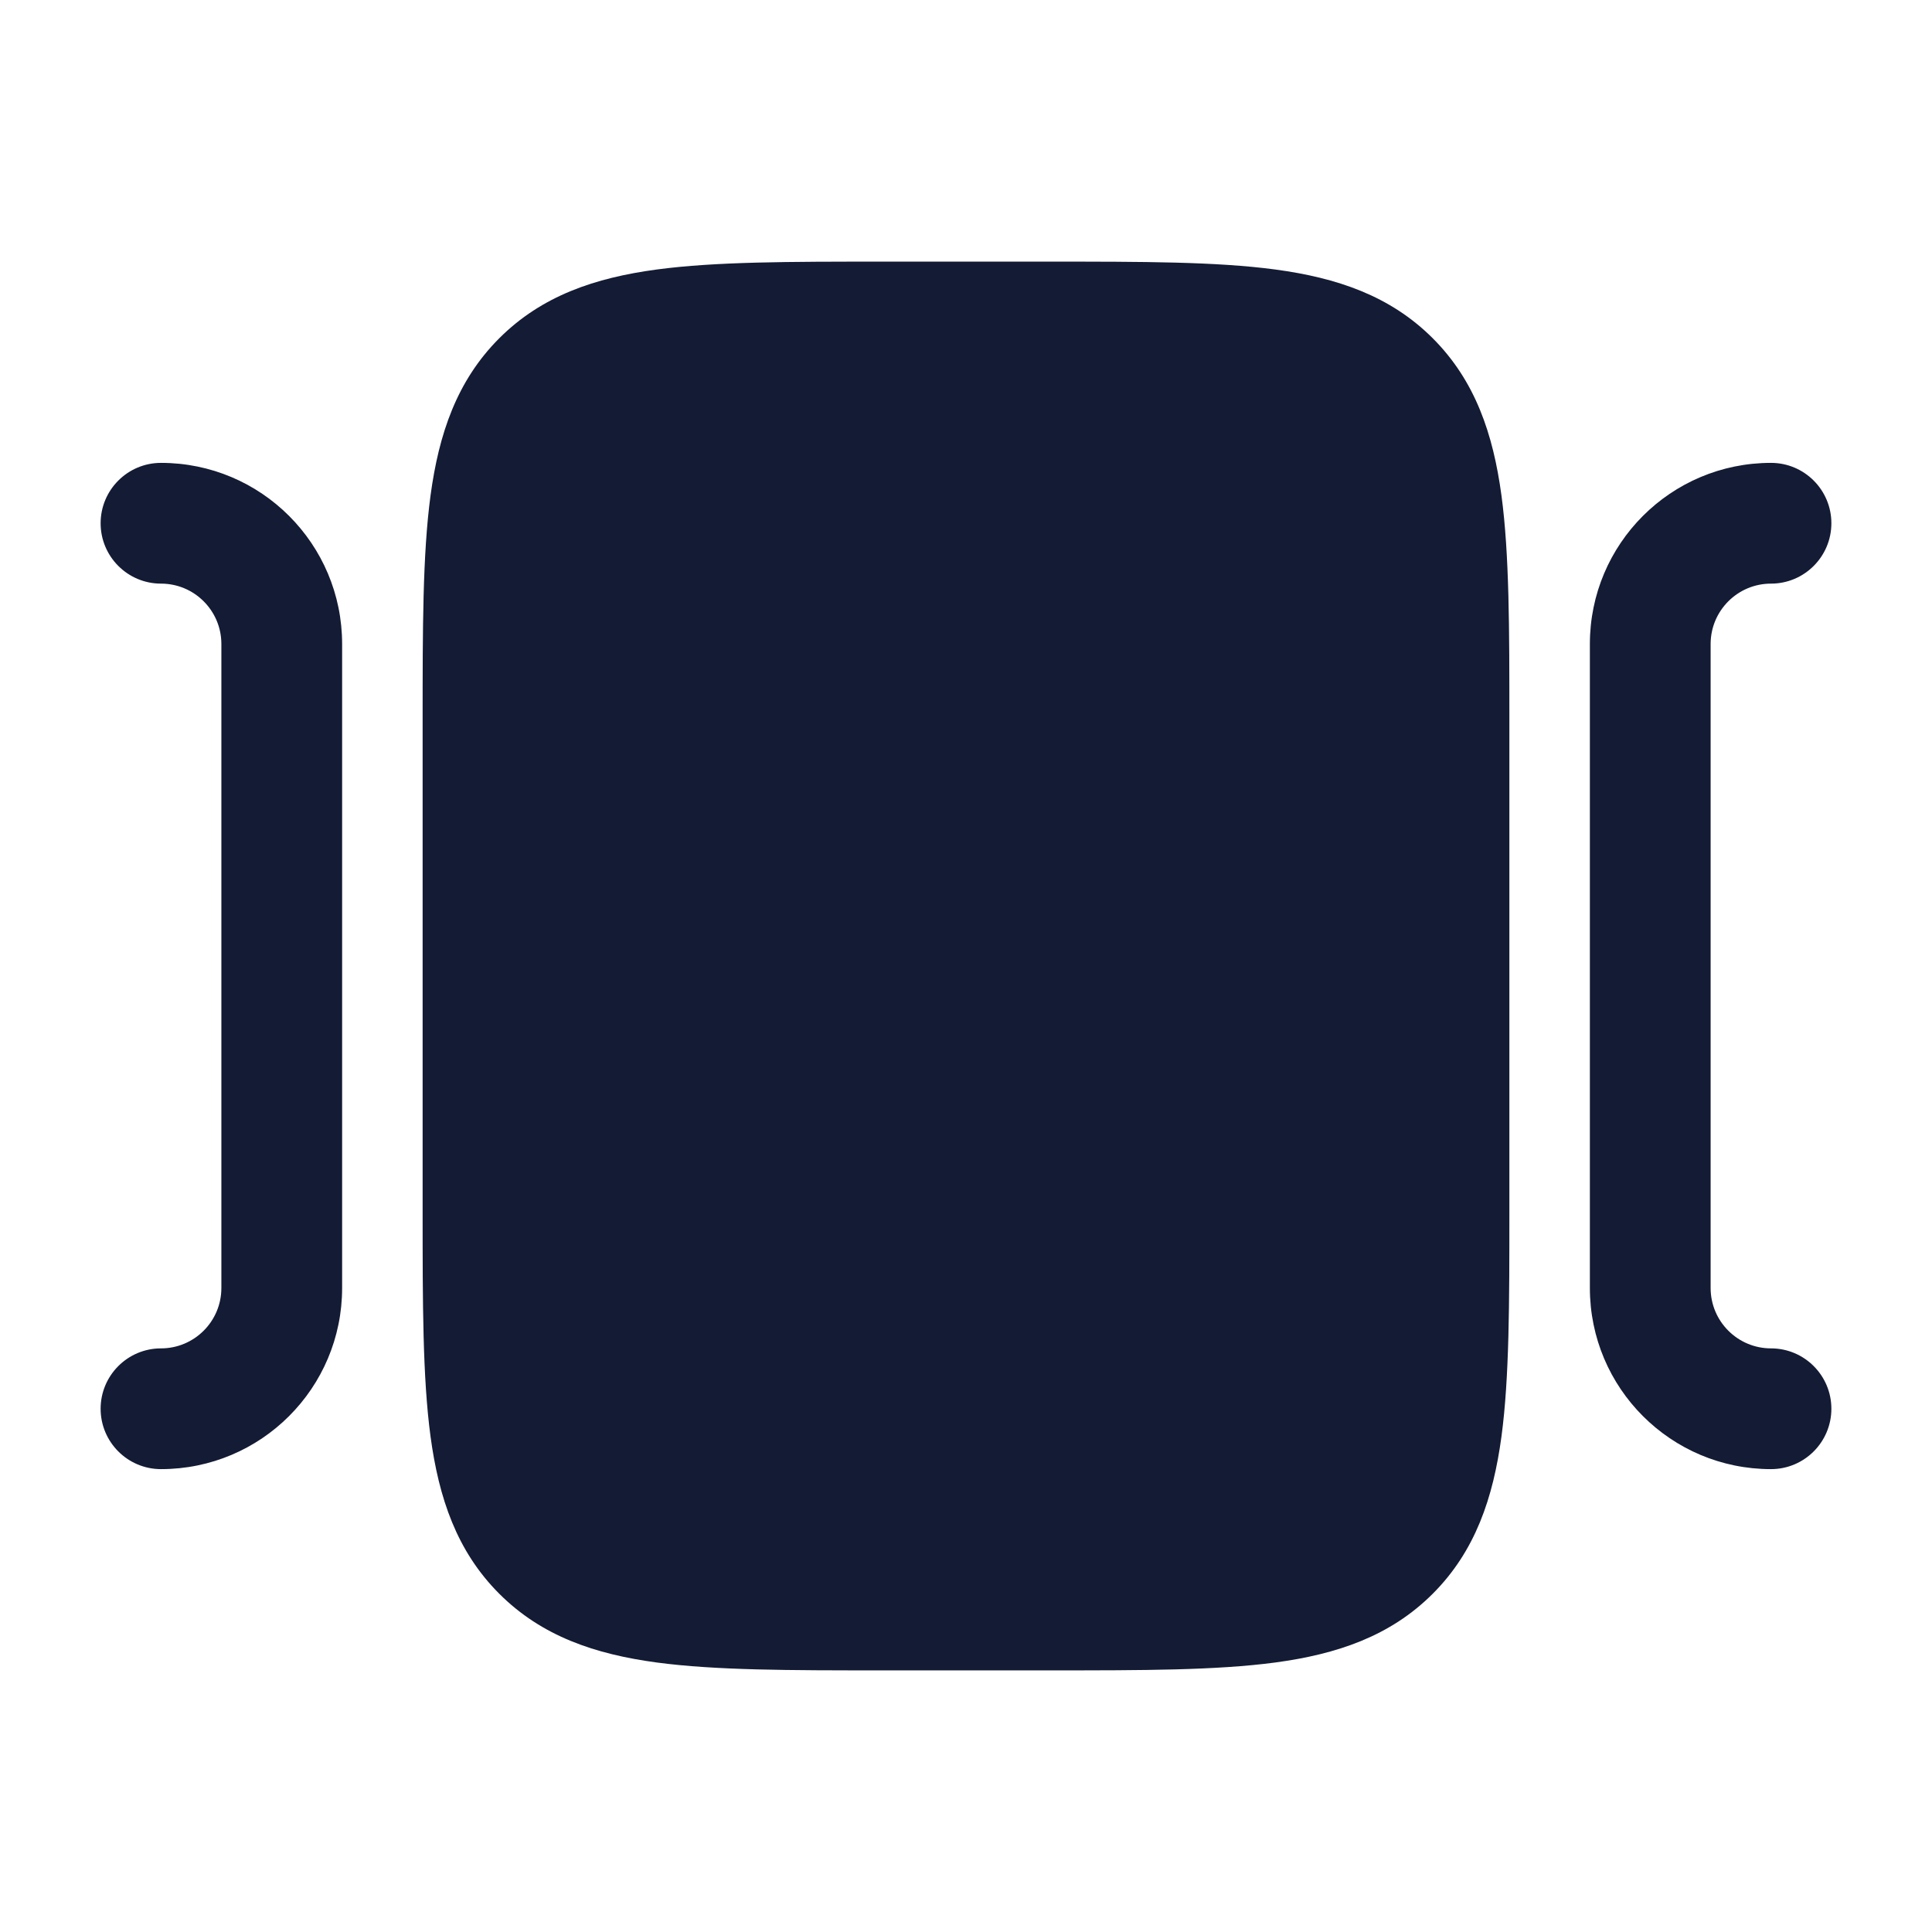 <svg width="24" height="24" viewBox="0 0 24 24" fill="none" xmlns="http://www.w3.org/2000/svg">
<path d="M13.054 3.25C14.187 3.25 15.112 3.25 15.843 3.348C16.607 3.451 17.269 3.673 17.798 4.202C18.327 4.731 18.549 5.393 18.652 6.157C18.75 6.888 18.75 7.813 18.75 8.946V15.054C18.75 16.186 18.75 17.112 18.652 17.843C18.549 18.607 18.327 19.269 17.798 19.798C17.269 20.327 16.607 20.549 15.843 20.652C15.112 20.75 14.187 20.75 13.054 20.75H13.054H10.946H10.946C9.813 20.75 8.888 20.75 8.157 20.652C7.393 20.549 6.731 20.327 6.202 19.798C5.673 19.269 5.451 18.607 5.348 17.843C5.25 17.112 5.25 16.186 5.25 15.054V15.054V8.946V8.946C5.25 7.813 5.25 6.888 5.348 6.157C5.451 5.393 5.673 4.731 6.202 4.202C6.731 3.673 7.393 3.451 8.157 3.348C8.888 3.25 9.813 3.25 10.946 3.25H10.946H13.054H13.054Z" fill="#141B34"/>
<path fill-rule="evenodd" clip-rule="evenodd" d="M1.25 6.5C1.25 6.086 1.586 5.75 2 5.75C3.243 5.75 4.25 6.757 4.25 8V16C4.25 17.243 3.243 18.25 2 18.25C1.586 18.25 1.25 17.914 1.25 17.5C1.25 17.086 1.586 16.75 2 16.75C2.414 16.75 2.75 16.414 2.75 16V8C2.75 7.586 2.414 7.25 2 7.25C1.586 7.25 1.25 6.914 1.25 6.5Z" fill="#141B34"/>
<path fill-rule="evenodd" clip-rule="evenodd" d="M19.75 8C19.75 6.757 20.757 5.75 22 5.75C22.414 5.75 22.75 6.086 22.75 6.5C22.75 6.914 22.414 7.25 22 7.25C21.586 7.25 21.25 7.586 21.25 8V16C21.25 16.414 21.586 16.75 22 16.75C22.414 16.75 22.75 17.086 22.75 17.5C22.75 17.914 22.414 18.25 22 18.25C20.757 18.25 19.75 17.243 19.75 16V8Z" fill="#141B34"/>
</svg>
